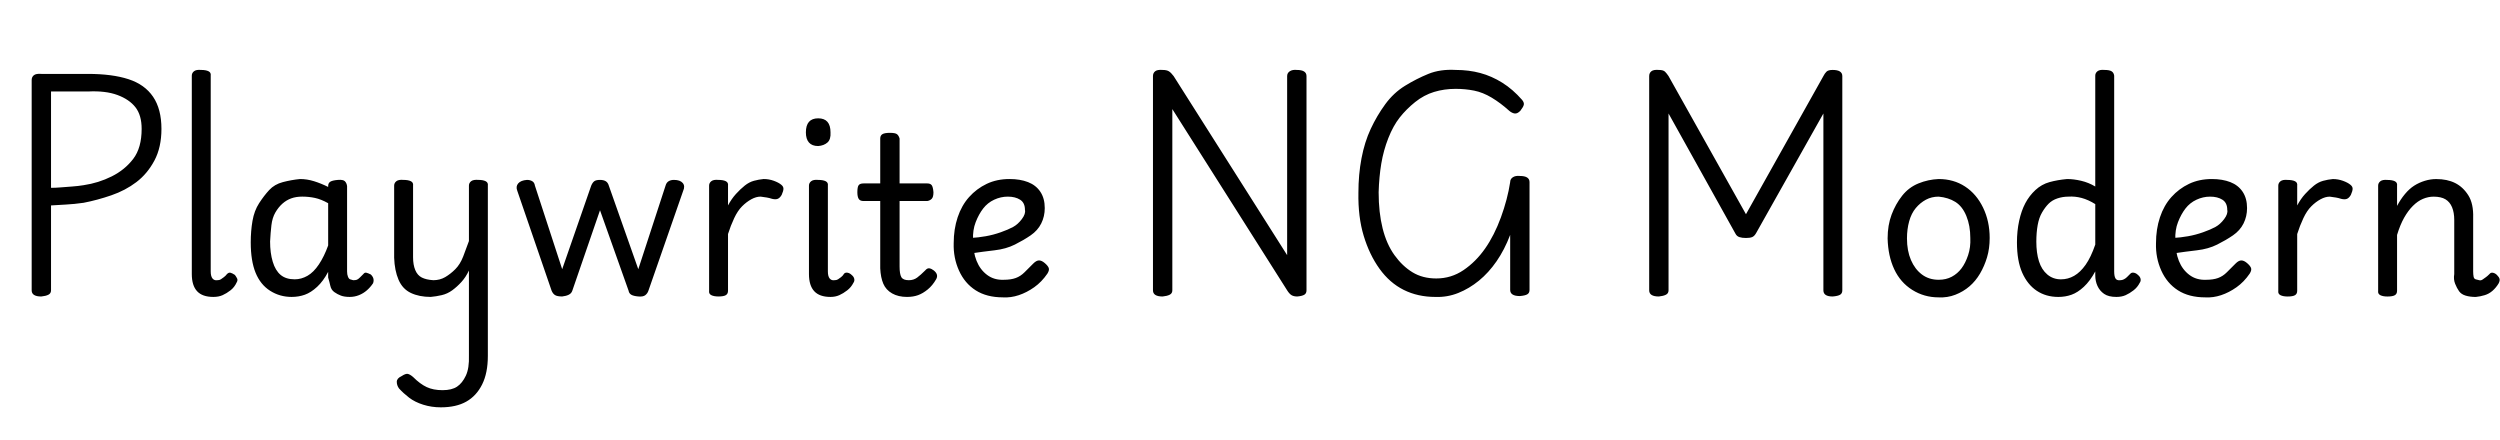 <svg id="fnt-Playwrite NG Modern" viewBox="0 0 5683 1000" xmlns="http://www.w3.org/2000/svg"><path id="playwrite-ng-modern" class="f" d="M94 674q-22 0-22-14v-478q0-7 5-11t17-3h106q55 0 92 12t56 40 19 73q0 42-16 72t-41 49-57 30-63 17q-21 3-40 4t-34 2v193q0 7-6 10t-16 4m22-466v219q10 0 22-1t26-2 26-3q34-5 64-20t49-40 19-68q0-31-14-49t-41-28-67-8h-84m369 467q-25 0-37-13t-12-39v-451q0-6 5-10t16-3q11 0 17 3t5 10v445q0 11 4 16t11 4q5 0 8-2t7-5 7-7q4-4 8-3t10 5q3 4 5 8t-1 9q-5 11-14 18t-18 11-21 4m178 0q-27 0-49-14t-33-41-11-69q0-26 4-49t15-40 23-30 31-18 39-7q16 0 32 5t32 13v-2q0-7 5-10t17-4 16 3 5 11v194q0 7 2 12t5 6 7 2q5 0 8-1t7-5 8-8q3-4 7-3t10 4q5 5 6 10t-1 10q-6 9-14 16t-18 11-21 4q-12 0-20-3t-15-8-9-14-5-19q0-2 0-6t0-7q-11 21-25 34t-28 18-30 5m-49-126q0 26 6 46t18 30 32 10q15 0 29-8t26-26 21-43v-96q-16-9-30-12t-29-3q-14 0-25 4t-20 12-16 20-9 29-3 37m365 126q-26 0-45-9t-28-30-10-50v-164q0-6 5-10t16-3q11 0 17 3t5 10v163q0 17 5 29t15 17 26 6q15 0 27-7t23-18 18-29 13-35v-126q0-6 5-10t17-3q10 0 16 3t5 10v387q0 39-13 65t-36 39-58 13q-21 0-40-6t-32-16-23-21q-5-7-5-15t11-13q9-6 14-5t12 7q16 16 31 23t36 7 33-8 20-25 7-46v-193q-7 15-17 26t-21 19-24 11-25 4m299-1q-11 0-16-3t-8-10l-78-227q-4-10 2-17t20-8q7 0 12 3t6 10l62 190 66-190q3-7 7-10t13-3q8 0 13 3t7 10l67 190 62-190q2-7 7-10t12-3q14 0 20 7t1 18l-79 227q-2 6-7 10t-16 3-16-4-6-9l-65-183-63 183q-2 6-8 9t-15 4m355 0q-10 0-16-3t-5-10v-239q0-6 5-10t16-3q11 0 17 3t5 10v45q8-15 18-26t20-19 21-11 22-4q12 0 23 4t17 9q5 4 5 9t-4 14q-4 7-9 9t-13 0q-6-2-12-3t-14-2q-10 0-21 6t-21 16-18 27-14 36v129q0 7-5 10t-17 3m255 1q-25 0-37-13t-12-39v-201q0-6 5-10t16-3q11 0 17 3t5 10v195q0 11 4 16t11 4q5 0 8-2t7-5 7-8q3-3 8-2t9 5q5 4 6 9t-2 9q-5 10-14 17t-18 11-20 4m-28-343q-14 0-21-8t-7-23q0-16 7-24t21-8 21 8 7 24q1 16-7 23t-21 8m202 343q-20 0-34-8t-20-22-7-35v-153h-38q-8 0-11-5t-3-15q0-12 3-16t11-4h38v-102q0-7 5-10t17-3 16 3 6 10v102h63q7 0 10 4t4 16q0 11-4 15t-10 5h-63v149q0 17 4 24t17 7q11 0 19-6t18-16q5-6 10-5t10 5q6 5 7 10t-2 10q-8 14-19 23t-22 13-25 4m218 1q-37 0-62-16t-38-45-12-62q0-32 9-59t26-46 40-30 52-11q24 0 42 7t28 22 10 37q0 19-8 35t-24 27-36 21-46 13-53 7l-1-35q17-1 34-4t34-9 28-12 20-18 7-21q0-16-11-23t-28-7q-16 0-31 7t-25 20-17 31-6 40q0 28 8 48t24 32 38 11q16 0 27-4t20-13 20-20q7-7 13-7t13 6 9 11-3 13q-13 19-30 31t-35 18-36 5m363-2q-22 0-22-14v-487q0-7 5-11t17-3q9 0 14 3t11 11l258 407v-407q0-7 6-11t16-3q22 0 22 14v487q0 7-5 10t-16 4q-8 0-13-3t-10-11l-261-412v412q0 7-6 10t-16 4m620 1q-40 0-72-16t-55-48-36-75-12-98q0-41 7-78t21-67 33-56 45-42 53-27 62-9q30 0 56 7t50 22 45 39q5 6 4 11t-8 14q-7 7-13 6t-12-6q-20-18-40-30t-40-16-42-4q-26 0-49 7t-43 23-35 35-26 47-16 58-6 65q0 46 9 82t27 61 41 39 54 14q34 0 62-19t49-49 36-71 21-80q0-7 6-11t16-3q22 0 22 14v245q0 7-5 10t-17 4q-22 0-22-14v-125q-13 34-31 60t-40 44-47 28-52 9m508-1q-22 0-22-14v-487q0-7 5-11t17-3q10 0 14 4t8 10l176 314 176-314q3-6 7-10t14-4q22 0 22 14v487q0 7-5 10t-17 4q-21 0-21-14v-402l-153 272q-4 7-9 9t-14 2-15-2-9-8l-152-273v402q0 7-6 10t-16 4m636 2q-33 0-60-17t-41-47-15-70q0-30 9-54t24-43 37-28 46-10q34 0 60 17t41 48 15 69q0 24-6 44t-16 37-24 29-32 19-38 6m0-40q17 0 30-7t22-19 15-30 5-39q0-28-9-50t-25-32-38-12q-16 0-29 7t-23 19-15 30-5 39q0 28 9 49t25 33 38 12m272 39q-28 0-49-14t-33-41-12-69q0-26 5-49t14-40 23-30 32-18 40-7q15 0 32 4t32 13v-252q0-6 5-10t16-3q11 0 16 3t6 10v445q0 11 3 16t11 4q4 0 8-2t7-5 8-8q3-3 8-2t9 5q5 4 6 9t-2 9q-5 10-14 17t-18 11-21 4q-18 0-28-7t-15-18-5-24q0-2 0-5t0-4q-12 22-26 35t-28 18-30 5m-50-126q0 26 6 45t19 30 31 11q16 0 30-8t26-25 22-46v-92q-16-10-31-14t-30-3q-13 0-25 4t-20 12-15 20-10 29-3 37m384 127q-37 0-62-16t-38-45-12-62q0-32 9-59t26-46 40-30 52-11q24 0 42 7t28 22 10 37q0 19-8 35t-24 27-36 21-46 13-53 7l-1-35q17-1 34-4t34-9 28-12 20-18 7-21q0-16-11-23t-28-7q-16 0-31 7t-25 20-17 31-6 40q0 28 8 48t24 32 38 11q16 0 27-4t20-13 20-20q7-7 13-7t13 6 9 11-3 13q-13 19-30 31t-35 18-36 5m187-2q-10 0-16-3t-5-10v-239q0-6 5-10t16-3q11 0 17 3t5 10v45q8-15 18-26t20-19 21-11 22-4q12 0 23 4t17 9q5 4 5 9t-4 14q-4 7-9 9t-13 0q-6-2-12-3t-14-2q-10 0-21 6t-21 16-18 27-14 36v129q0 7-5 10t-17 3m428 1q-13 0-23-3t-15-10-9-17-2-22v-123q0-17-5-29t-15-18-27-6q-12 0-24 5t-23 16-20 27-16 39v127q0 7-5 10t-17 3q-10 0-16-3t-5-10v-239q0-6 5-10t16-3q11 0 17 3t5 10v46q8-15 18-27t21-19 24-11 26-4q25 0 43 9t30 28 11 51v122q0 7 1 12t5 6 8 2 8-2 7-5 8-7q3-4 8-3t9 5q5 5 6 9t-2 10q-6 10-14 17t-18 10-20 4" />
</svg>
